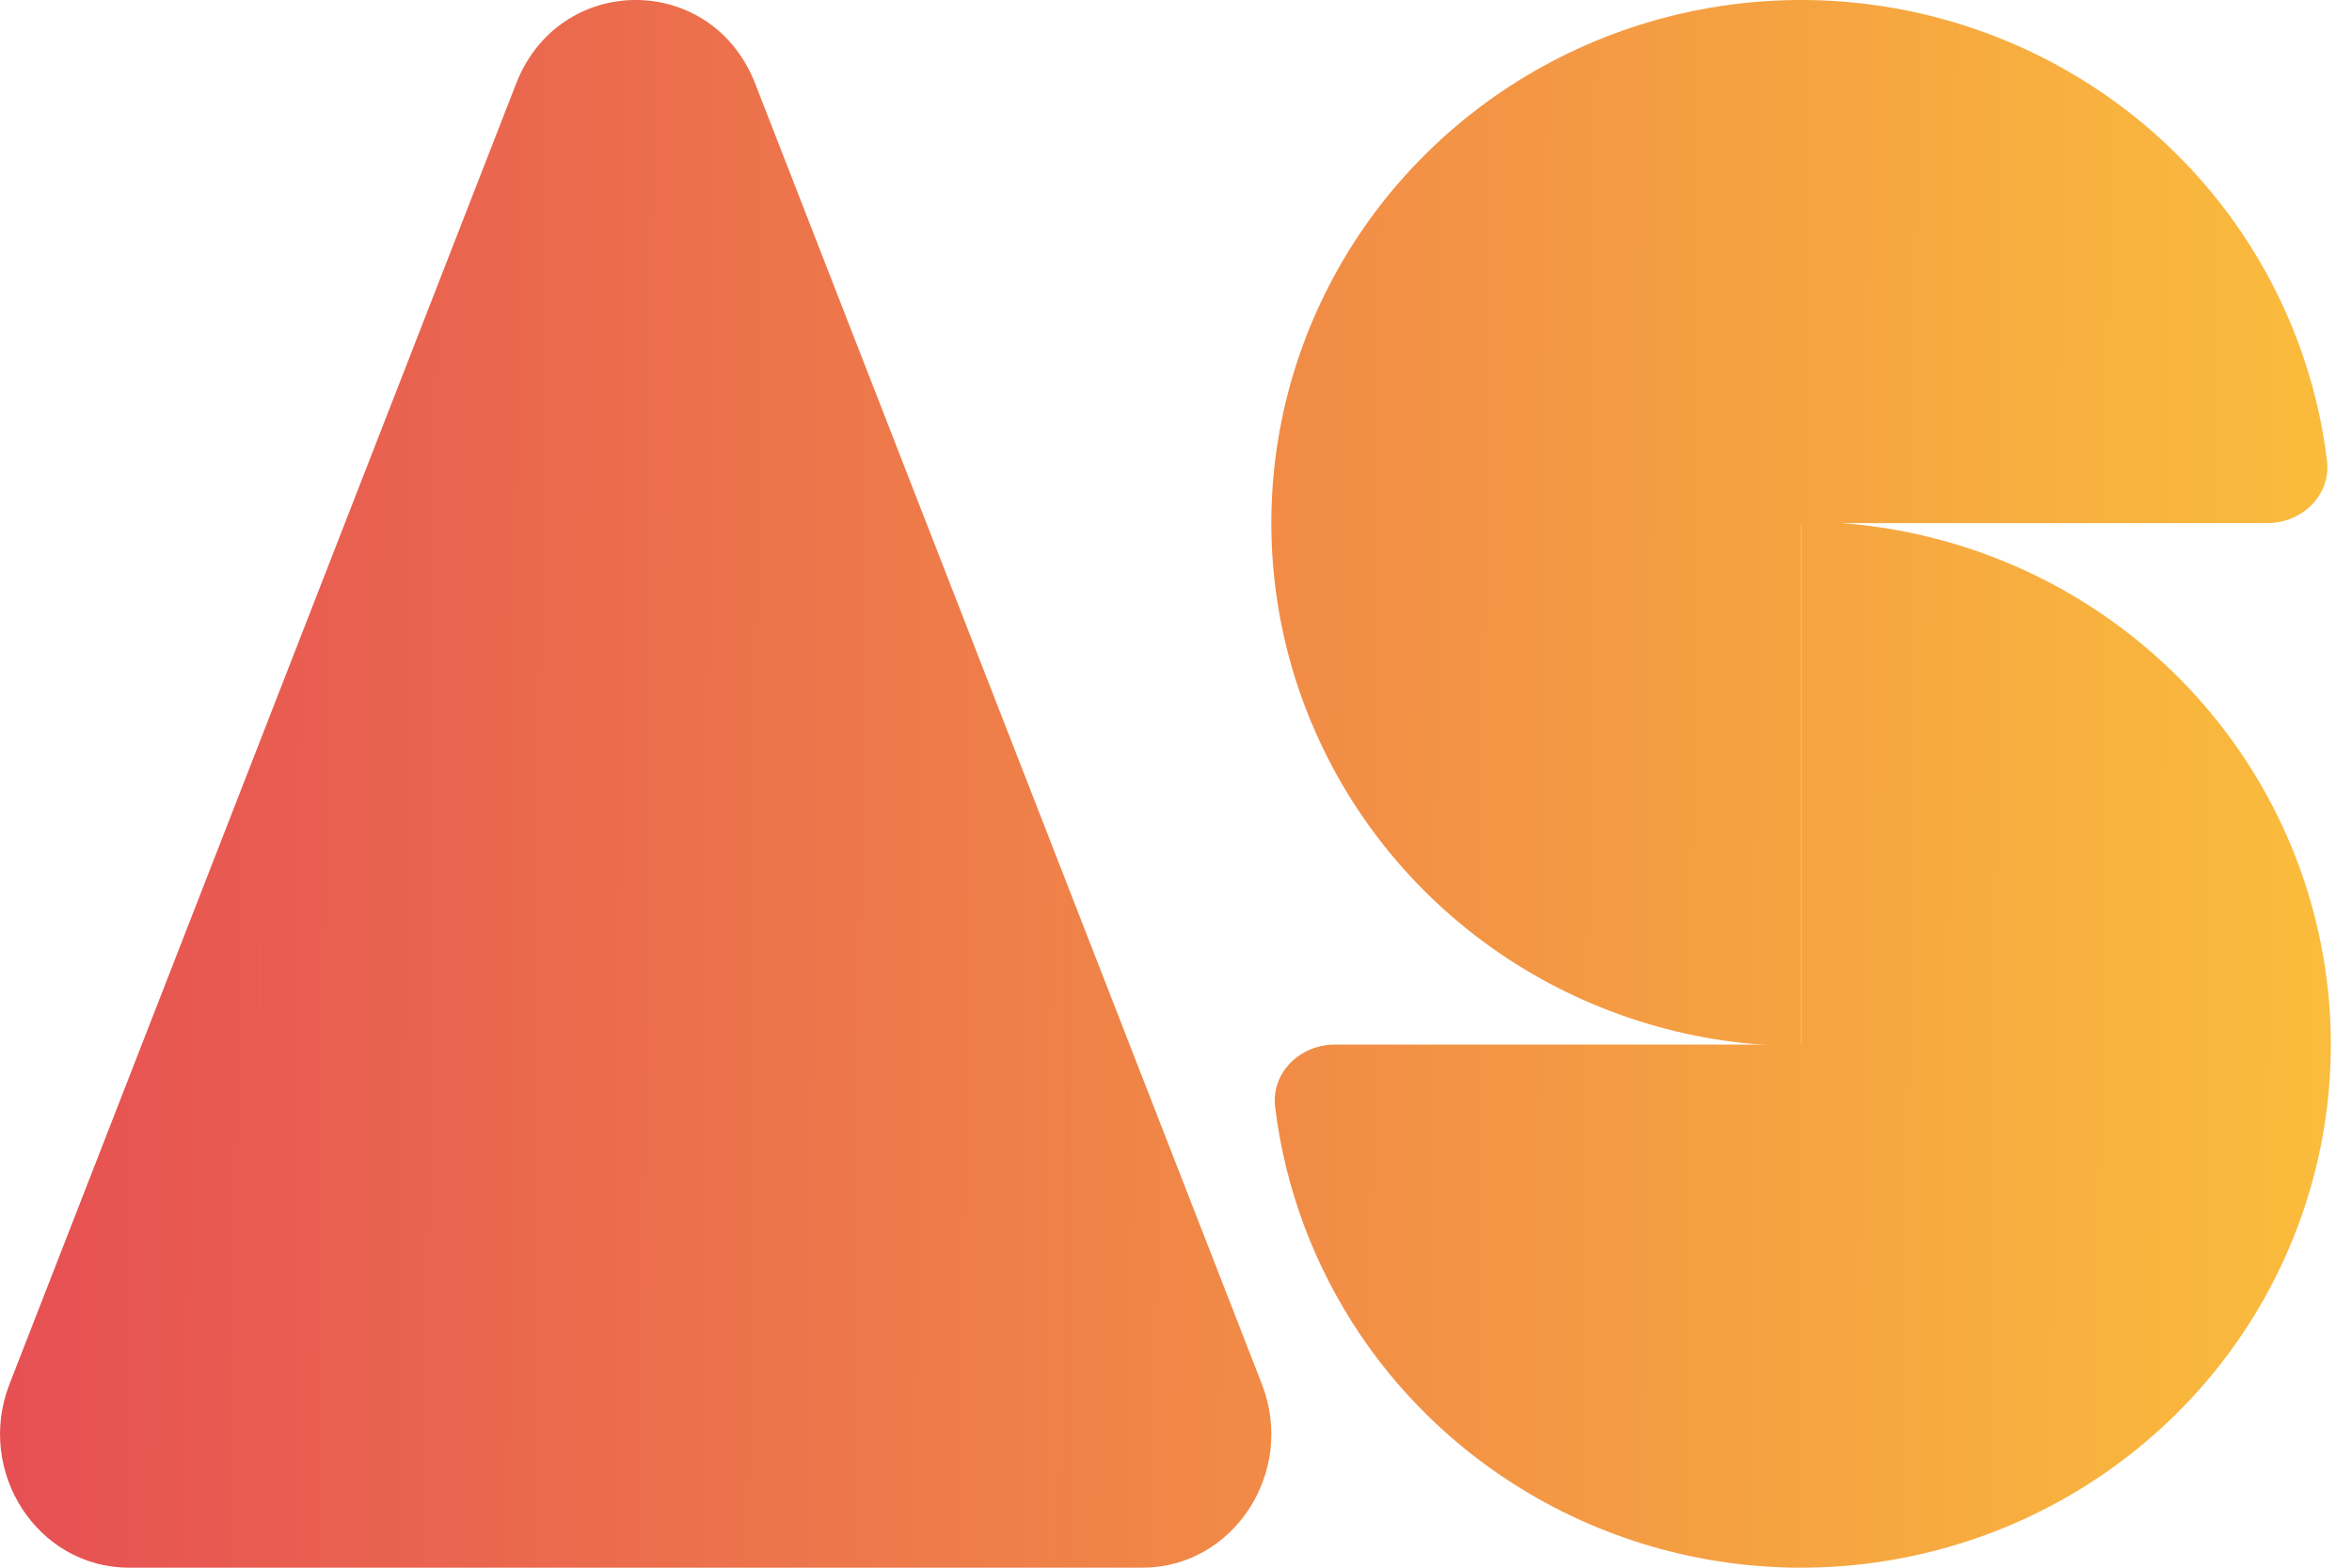 <svg width="36" height="24" viewBox="0 0 36 24" fill="none" xmlns="http://www.w3.org/2000/svg">
<path d="M7.9 1.28C8.565 -0.427 10.895 -0.427 11.559 1.28L19.314 21.188C19.838 22.532 18.883 24 17.484 24H1.975C0.576 24 -0.378 22.532 0.146 21.188L7.9 1.28Z" fill="url(#paint0_linear_32_188)"/>
<path d="M20.432 15.992C19.895 15.992 19.453 16.424 19.518 16.951C19.67 18.195 20.116 19.391 20.826 20.441C21.717 21.758 22.983 22.784 24.465 23.39C25.946 23.997 27.577 24.155 29.149 23.846C30.722 23.537 32.167 22.774 33.301 21.654C34.435 20.535 35.207 19.108 35.52 17.554C35.833 16.001 35.672 14.391 35.059 12.927C34.445 11.464 33.406 10.213 32.072 9.333C30.739 8.453 29.171 7.984 27.568 7.984V15.992H20.432Z" fill="url(#paint1_linear_32_188)"/>
<path d="M27.568 16.016C25.964 16.016 24.396 15.546 23.063 14.667C21.73 13.787 20.69 12.536 20.077 11.073C19.463 9.609 19.302 7.999 19.615 6.446C19.928 4.892 20.7 3.465 21.834 2.346C22.968 1.226 24.413 0.463 25.986 0.154C27.559 -0.155 29.189 0.003 30.67 0.61C32.152 1.216 33.418 2.242 34.309 3.559C35.019 4.609 35.465 5.805 35.617 7.049C35.682 7.576 35.24 8.008 34.703 8.008L27.568 8.008V16.016Z" fill="url(#paint2_linear_32_188)"/>
<defs>
<linearGradient id="paint0_linear_32_188" x1="0.209" y1="10.546" x2="35.61" y2="10.858" gradientUnits="userSpaceOnUse">
<stop stop-color="#E65053"/>
<stop offset="1" stop-color="#FABC3C"/>
</linearGradient>
<linearGradient id="paint1_linear_32_188" x1="0.209" y1="10.546" x2="35.61" y2="10.858" gradientUnits="userSpaceOnUse">
<stop stop-color="#E65053"/>
<stop offset="1" stop-color="#FABC3C"/>
</linearGradient>
<linearGradient id="paint2_linear_32_188" x1="0.209" y1="10.546" x2="35.61" y2="10.858" gradientUnits="userSpaceOnUse">
<stop stop-color="#E65053"/>
<stop offset="1" stop-color="#FABC3C"/>
</linearGradient>
</defs>
</svg>
